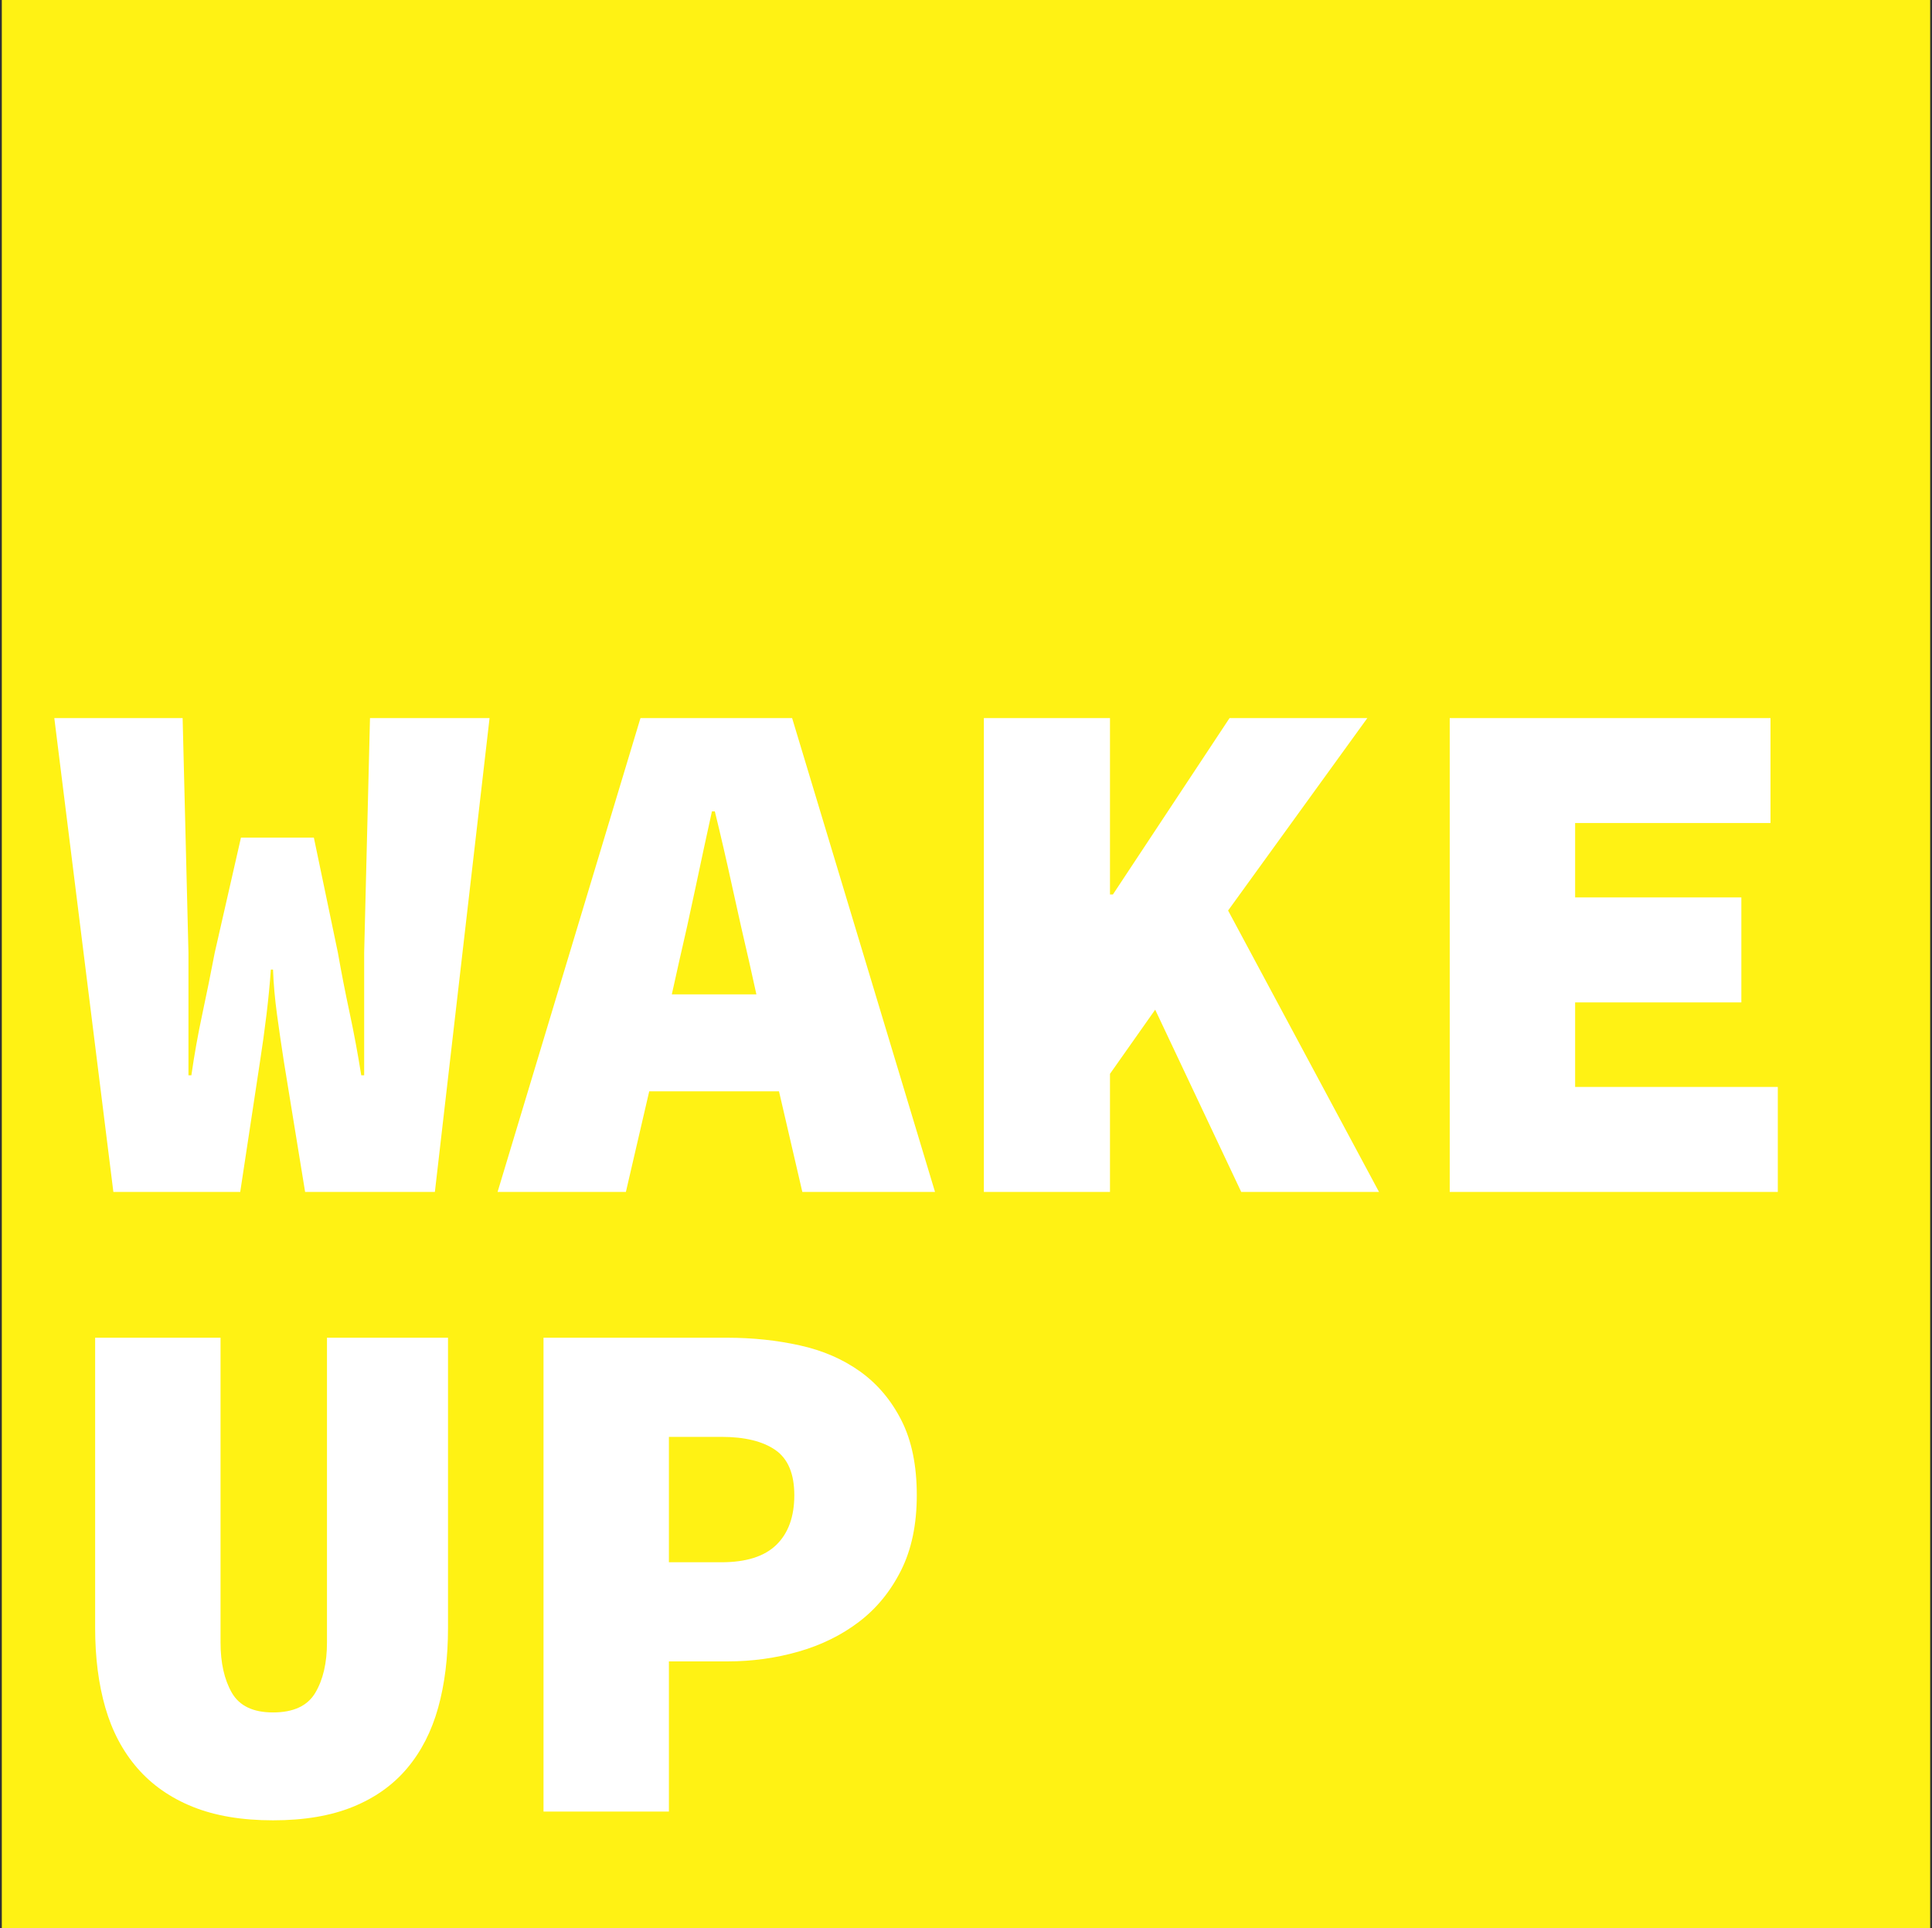 <?xml version="1.0" encoding="UTF-8"?>
<svg width="530px" height="529px" viewBox="0 0 530 529" version="1.1" xmlns="http://www.w3.org/2000/svg" xmlns:xlink="http://www.w3.org/1999/xlink">
    <rect x="0" y="0" width="530" height="529" fill="#333333" stroke="none"/>
    <title>wake-up</title>
    <g id="Page-1" stroke="none" stroke-width="1" fill="none" fill-rule="evenodd">
        <g id="spotify-covers-outlined" transform="translate(-1263, -1881)">
            <g id="wake-up" transform="translate(1263.5, 1881)">
                <rect id="Rectangle" fill="#FFF214" x="0" y="0" width="529" height="529"></rect>
                <path d="M65.4,327 L70.8,291.4 C71.467,287.133 72.067,282.8 72.6,278.4 C73.133,274 73.533,269.867 73.8,266 L73.8,266 L74.4,266 C74.533,269.867 74.9,274 75.5,278.4 C76.1,282.8 76.733,287.133 77.4,291.4 L77.4,291.4 L83.2,327 L118.8,327 L133.8,197 L101,197 L99.4,261.4 L99.4,295 L98.6,295 C97.667,289.133 96.6,283.4 95.4,277.8 C94.2,272.2 93.133,266.733 92.2,261.4 L92.2,261.4 L85.6,229.8 L65.6,229.8 L58.4,261.4 C57.333,267 56.2,272.6 55,278.2 C53.8,283.8 52.8,289.4 52,295 L52,295 L51.2,295 L51.2,261.4 L49.6,197 L14.4,197 L30.6,327 L65.4,327 Z M171.2,327 L177.6,299.4 L213.2,299.4 L219.6,327 L256,327 L216.8,197 L175.2,197 L136,327 L171.2,327 Z M207,272.8 L183.8,272.8 L185.8,263.8 C187.267,257.533 188.767,250.767 190.3,243.5 C191.833,236.233 193.333,229.267 194.8,222.6 L194.8,222.6 L195.6,222.6 C197.2,229.133 198.8,236.067 200.4,243.4 C202,250.733 203.533,257.533 205,263.8 L205,263.8 L207,272.8 Z M304,327 L304,294.6 L316.4,277 L340,327 L377.8,327 L336.4,249.8 L374.6,197 L336.8,197 L304.8,245.4 L304,245.4 L304,197 L269.4,197 L269.4,327 L304,327 Z M487.2,327 L487.2,298.2 L431.6,298.2 L431.6,275 L477.2,275 L477.2,246.2 L431.6,246.2 L431.6,225.8 L485.2,225.8 L485.2,197 L397.2,197 L397.2,327 L487.2,327 Z M74.4,499.4 C82.933,499.4 90.233,498.167 96.3,495.7 C102.367,493.233 107.333,489.7 111.2,485.1 C115.067,480.5 117.9,474.967 119.7,468.5 C121.5,462.033 122.4,454.733 122.4,446.6 L122.4,446.6 L122.4,367 L89.2,367 L89.2,450.6 C89.2,456.2 88.133,460.8 86,464.4 C83.867,468 80,469.8 74.4,469.8 C68.933,469.8 65.167,468 63.1,464.4 C61.033,460.8 60,456.2 60,450.6 L60,450.6 L60,367 L25.6,367 L25.6,446.6 C25.6,454.733 26.533,462.033 28.4,468.5 C30.267,474.967 33.2,480.5 37.2,485.1 C41.2,489.7 46.267,493.233 52.4,495.7 C58.533,498.167 65.867,499.4 74.4,499.4 Z M183,497 L183,455.8 L199,455.8 C205.8,455.8 212.333,454.9 218.6,453.1 C224.867,451.3 230.4,448.567 235.2,444.9 C240,441.233 243.833,436.533 246.7,430.8 C249.567,425.067 251,418.2 251,410.2 C251,402.067 249.6,395.233 246.8,389.7 C244,384.167 240.233,379.7 235.5,376.3 C230.767,372.9 225.233,370.5 218.9,369.1 C212.567,367.7 205.933,367 199,367 L199,367 L148.6,367 L148.6,497 L183,497 Z M197.4,428.6 L183,428.6 L183,394.2 L197.4,394.2 C203.8,394.2 208.733,395.4 212.2,397.8 C215.667,400.2 217.4,404.333 217.4,410.2 C217.4,416.067 215.767,420.6 212.5,423.8 C209.233,427 204.2,428.6 197.4,428.6 L197.4,428.6 Z" id="WAKEUP" fill="#FFFFFF" fill-rule="nonzero"></path>
            </g>
        </g>
    </g>
</svg>